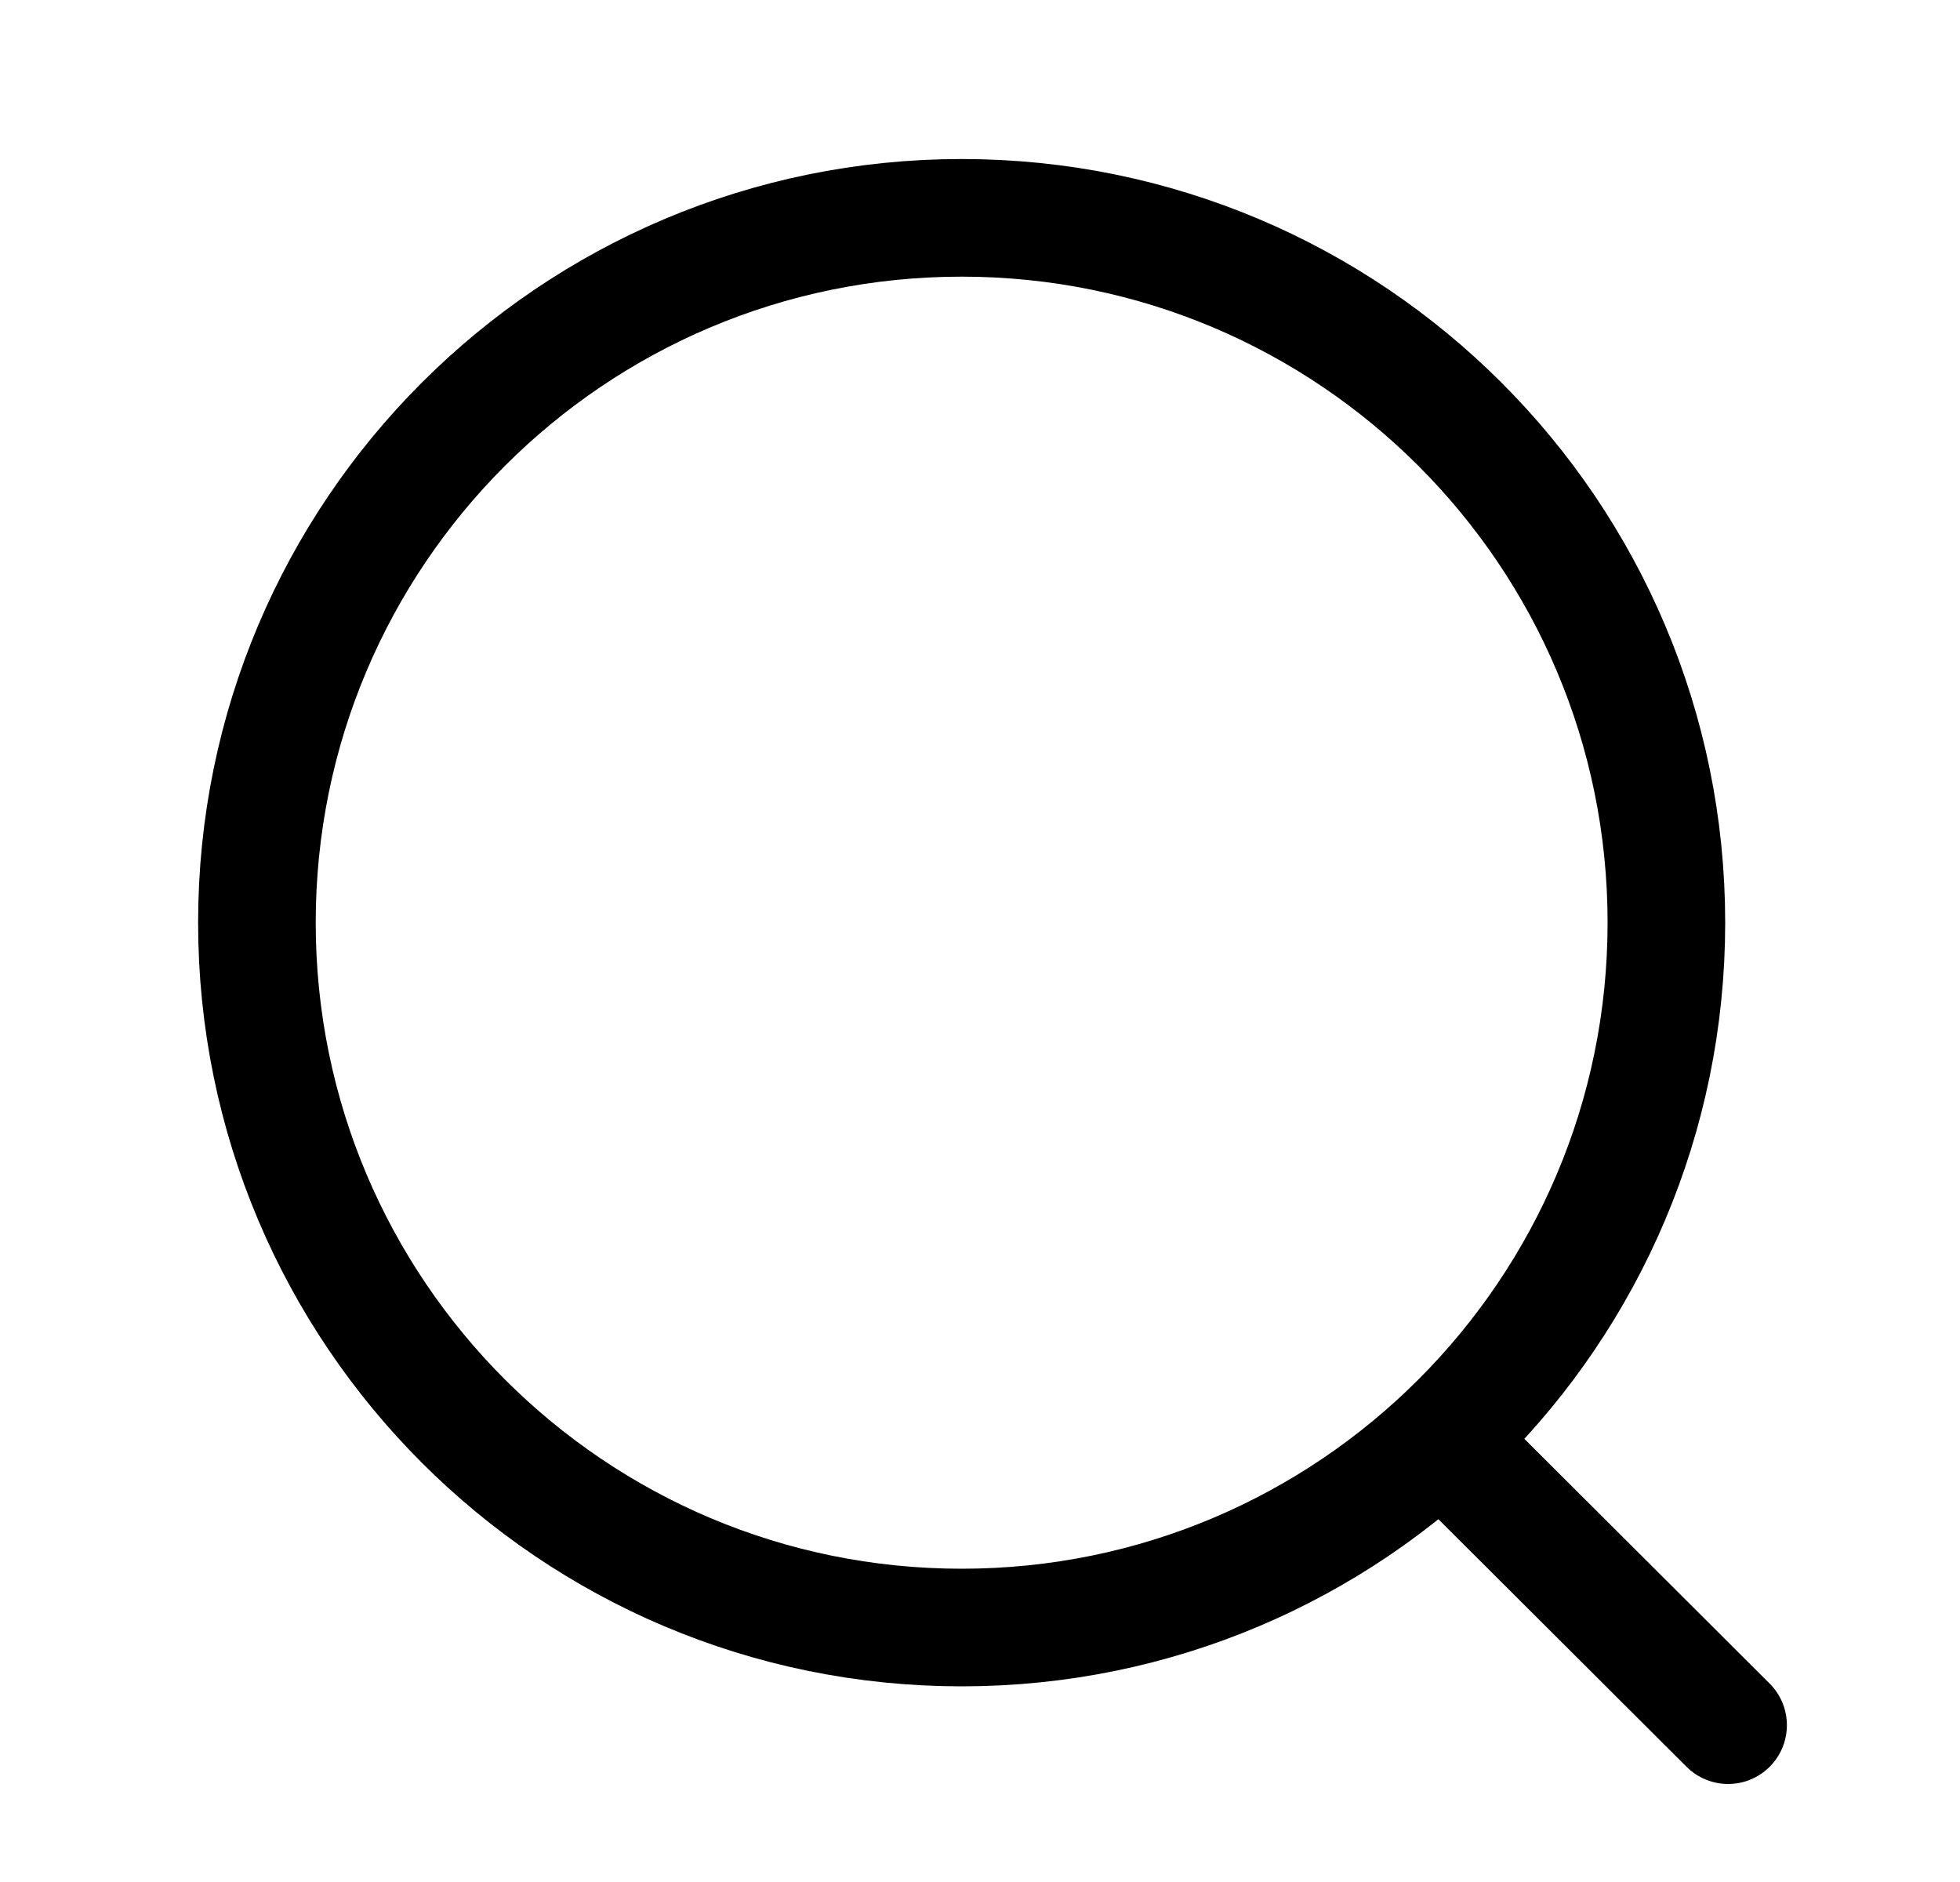 <svg width="25" height="24" viewBox="0 0 25 24" fill="none" xmlns="http://www.w3.org/2000/svg">
<path d="M12.266 20.755C17.23 20.755 21.255 16.731 21.255 11.766C21.255 6.802 17.23 2.778 12.266 2.778C7.302 2.778 3.277 6.802 3.277 11.766C3.277 16.731 7.302 20.755 12.266 20.755Z" stroke="black" stroke-width="1.5" stroke-linecap="round" stroke-linejoin="round"/>
<path d="M18.518 18.485L22.042 22" stroke="black" stroke-width="1.5" stroke-linecap="round" stroke-linejoin="round"/>
</svg>
